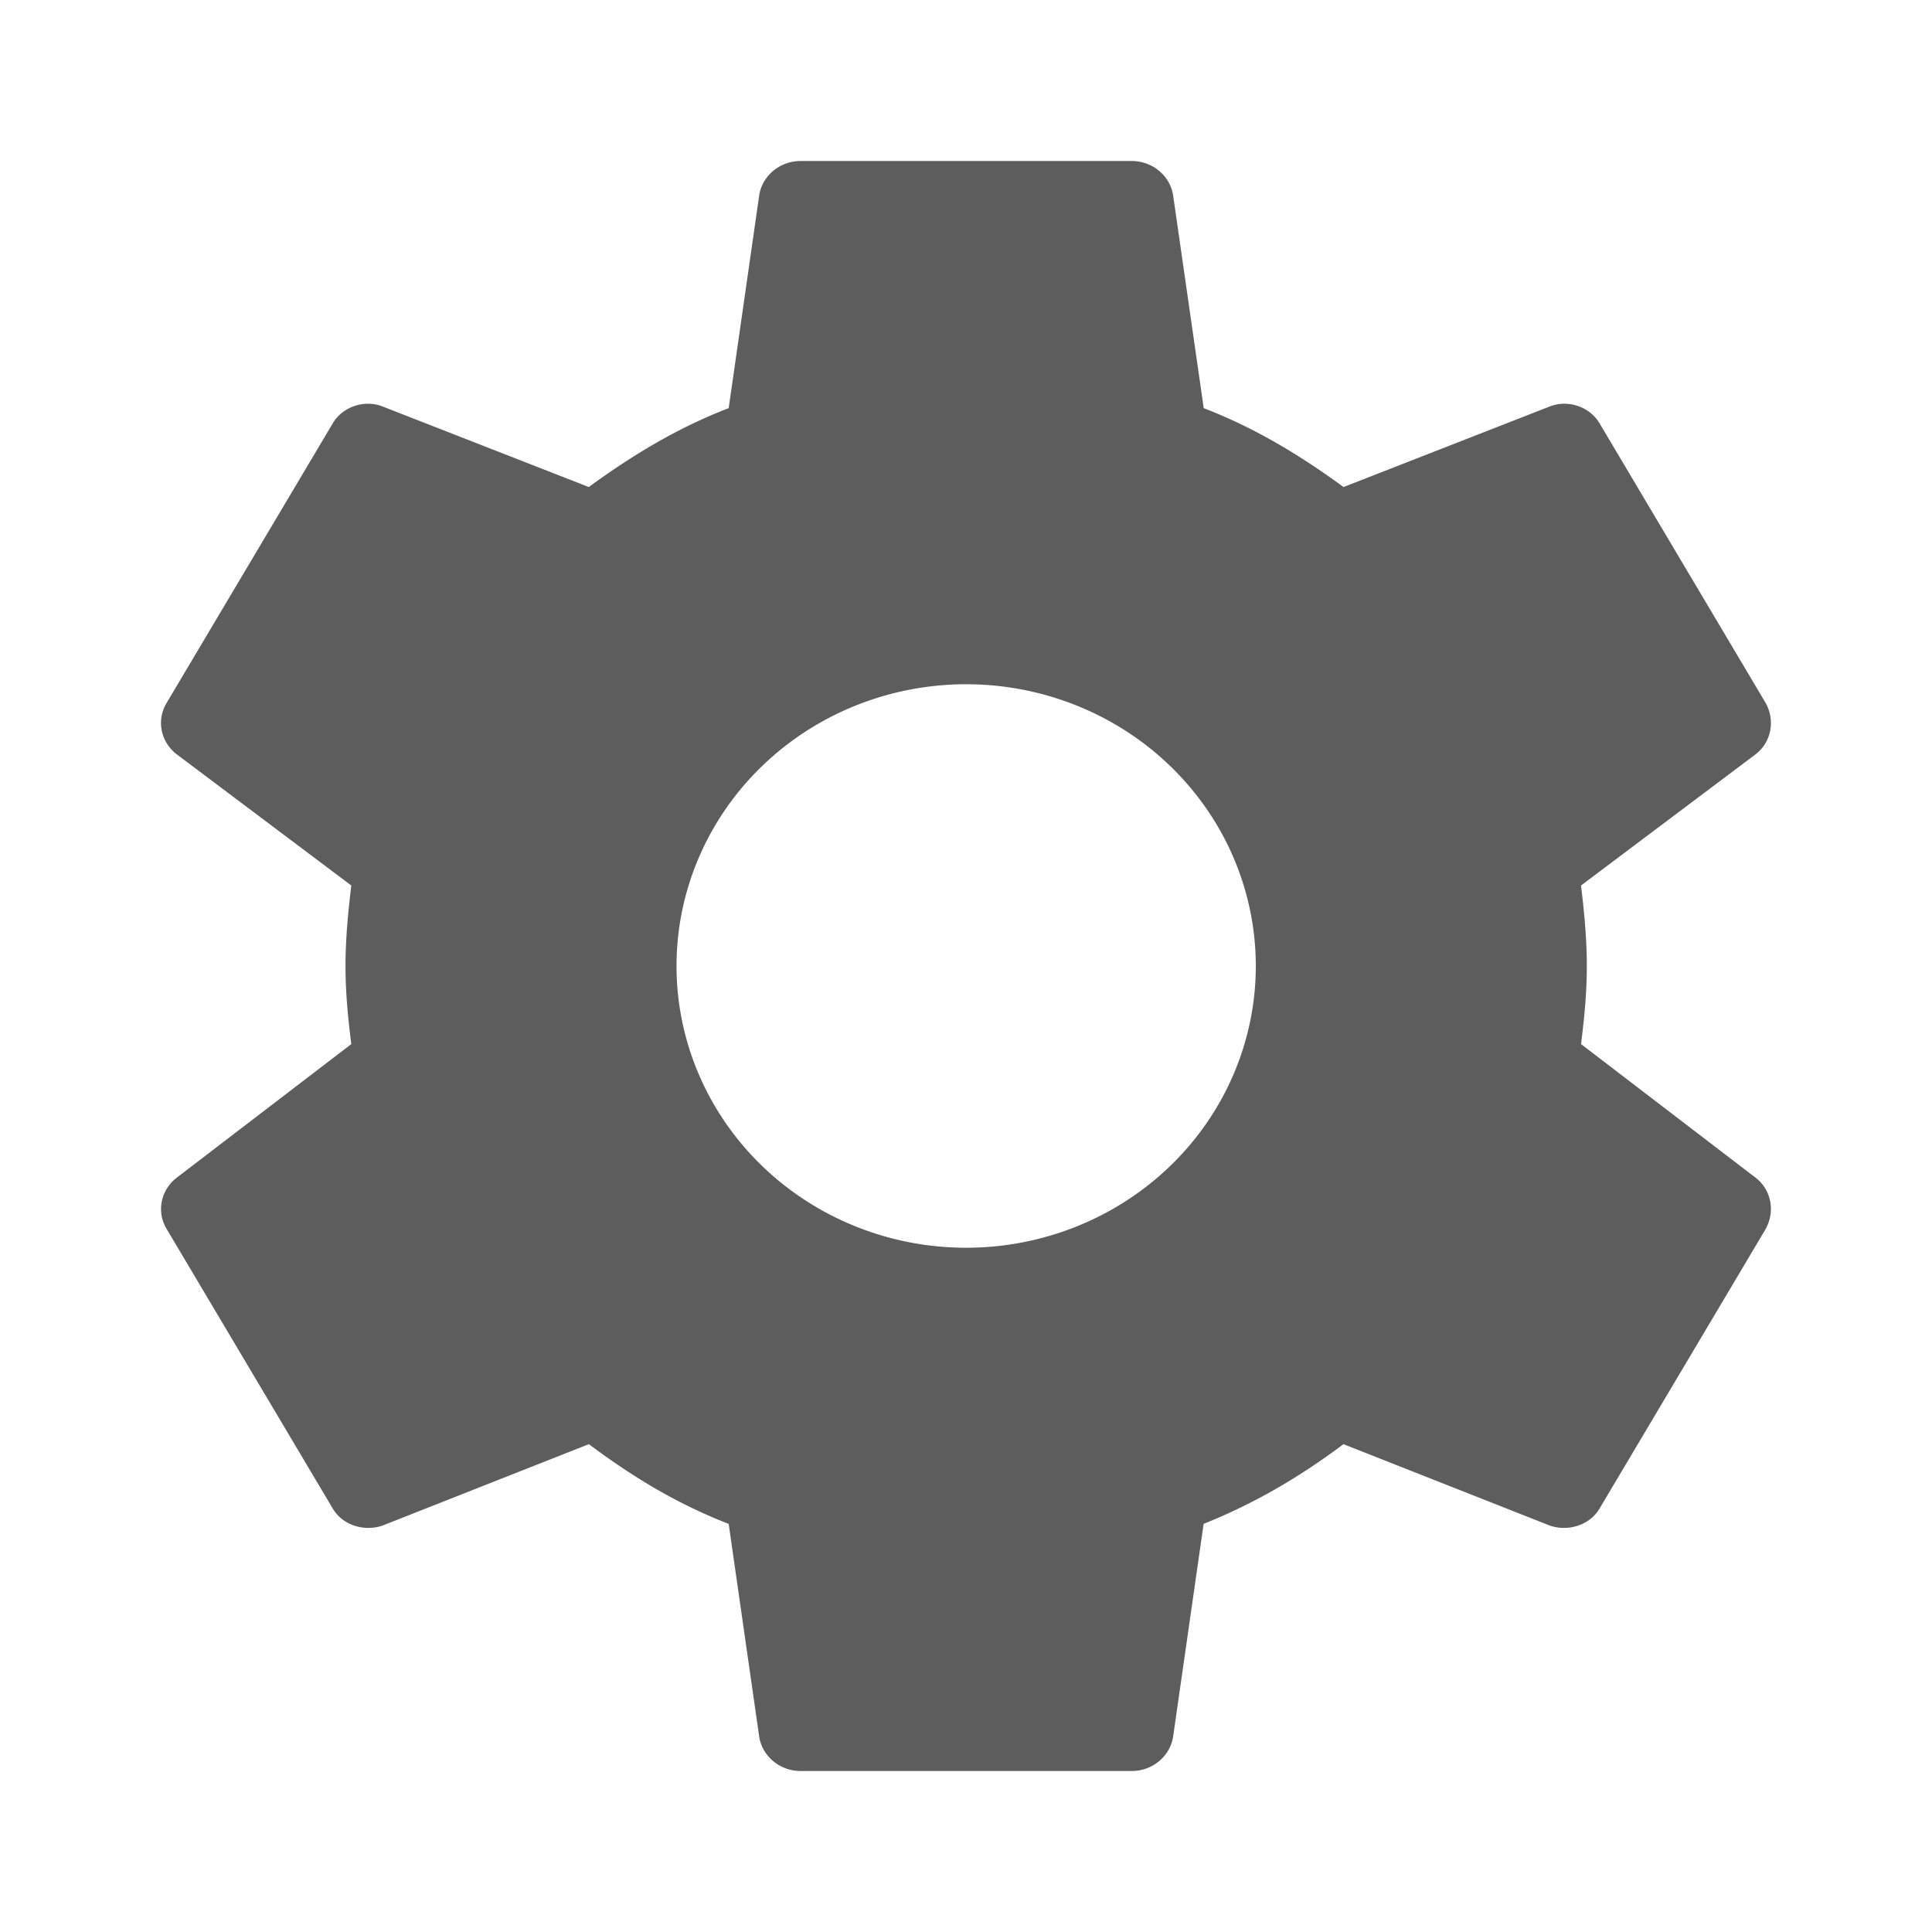 <?xml version="1.0" encoding="UTF-8" standalone="no"?>
<!-- Created with Inkscape (http://www.inkscape.org/) -->

<svg
   xmlns:dc="http://purl.org/dc/elements/1.1/"
   xmlns:cc="http://creativecommons.org/ns#"
   xmlns:rdf="http://www.w3.org/1999/02/22-rdf-syntax-ns#"
   xmlns:svg="http://www.w3.org/2000/svg"
   xmlns="http://www.w3.org/2000/svg"
   xmlns:inkscape="http://www.inkscape.org/namespaces/inkscape"
   version="1.1"
   width="24"
   height="24"
   id="svg5404">
  <defs
     id="defs5408" />
  <path
     d="M 12.002,15.5 A 3.598,3.5 0 0 1 8.404,12 3.598,3.5 0 0 1 12.002,8.5 3.598,3.5 0 0 1 15.6,12 3.598,3.5 0 0 1 12.002,15.5 m 7.638,-2.53 c 0.041,-0.32 0.072,-0.64 0.072,-0.97 0,-0.33 -0.031,-0.66 -0.072,-1 l 2.169,-1.63 c 0.195,-0.15 0.247,-0.42 0.123,-0.64 L 19.877,5.27 C 19.754,5.05 19.476,4.96 19.25,5.05 l -2.56,1 C 16.156,5.66 15.6,5.32 14.953,5.07 L 14.572,2.42 C 14.531,2.18 14.315,2 14.058,2 H 9.946 C 9.689,2 9.473,2.18 9.432,2.42 L 9.052,5.07 C 8.404,5.32 7.849,5.66 7.314,6.05 l -2.56,-1 C 4.528,4.96 4.251,5.05 4.127,5.27 L 2.071,8.73 C 1.938,8.95 1.999,9.22 2.195,9.37 L 4.364,11 c -0.041,0.34 -0.072,0.67 -0.072,1 0,0.33 0.031,0.65 0.072,0.97 L 2.195,14.63 c -0.195,0.15 -0.257,0.42 -0.123,0.64 l 2.056,3.46 c 0.123,0.22 0.401,0.3 0.627,0.22 l 2.56,-1.01 c 0.535,0.4 1.09,0.74 1.737,0.99 l 0.38,2.65 C 9.473,21.82 9.689,22 9.946,22 h 4.112 c 0.257,0 0.473,-0.18 0.514,-0.42 l 0.38,-2.65 c 0.648,-0.26 1.203,-0.59 1.737,-0.99 l 2.56,1.01 c 0.226,0.08 0.504,0 0.627,-0.22 l 2.056,-3.46 c 0.123,-0.22 0.072,-0.49 -0.123,-0.64 l -2.169,-1.66 z"
     inkscape:connector-curvature="0"
     id="path4-6"
     style="fill:#353535;fill-opacity:0.8" />
</svg>
